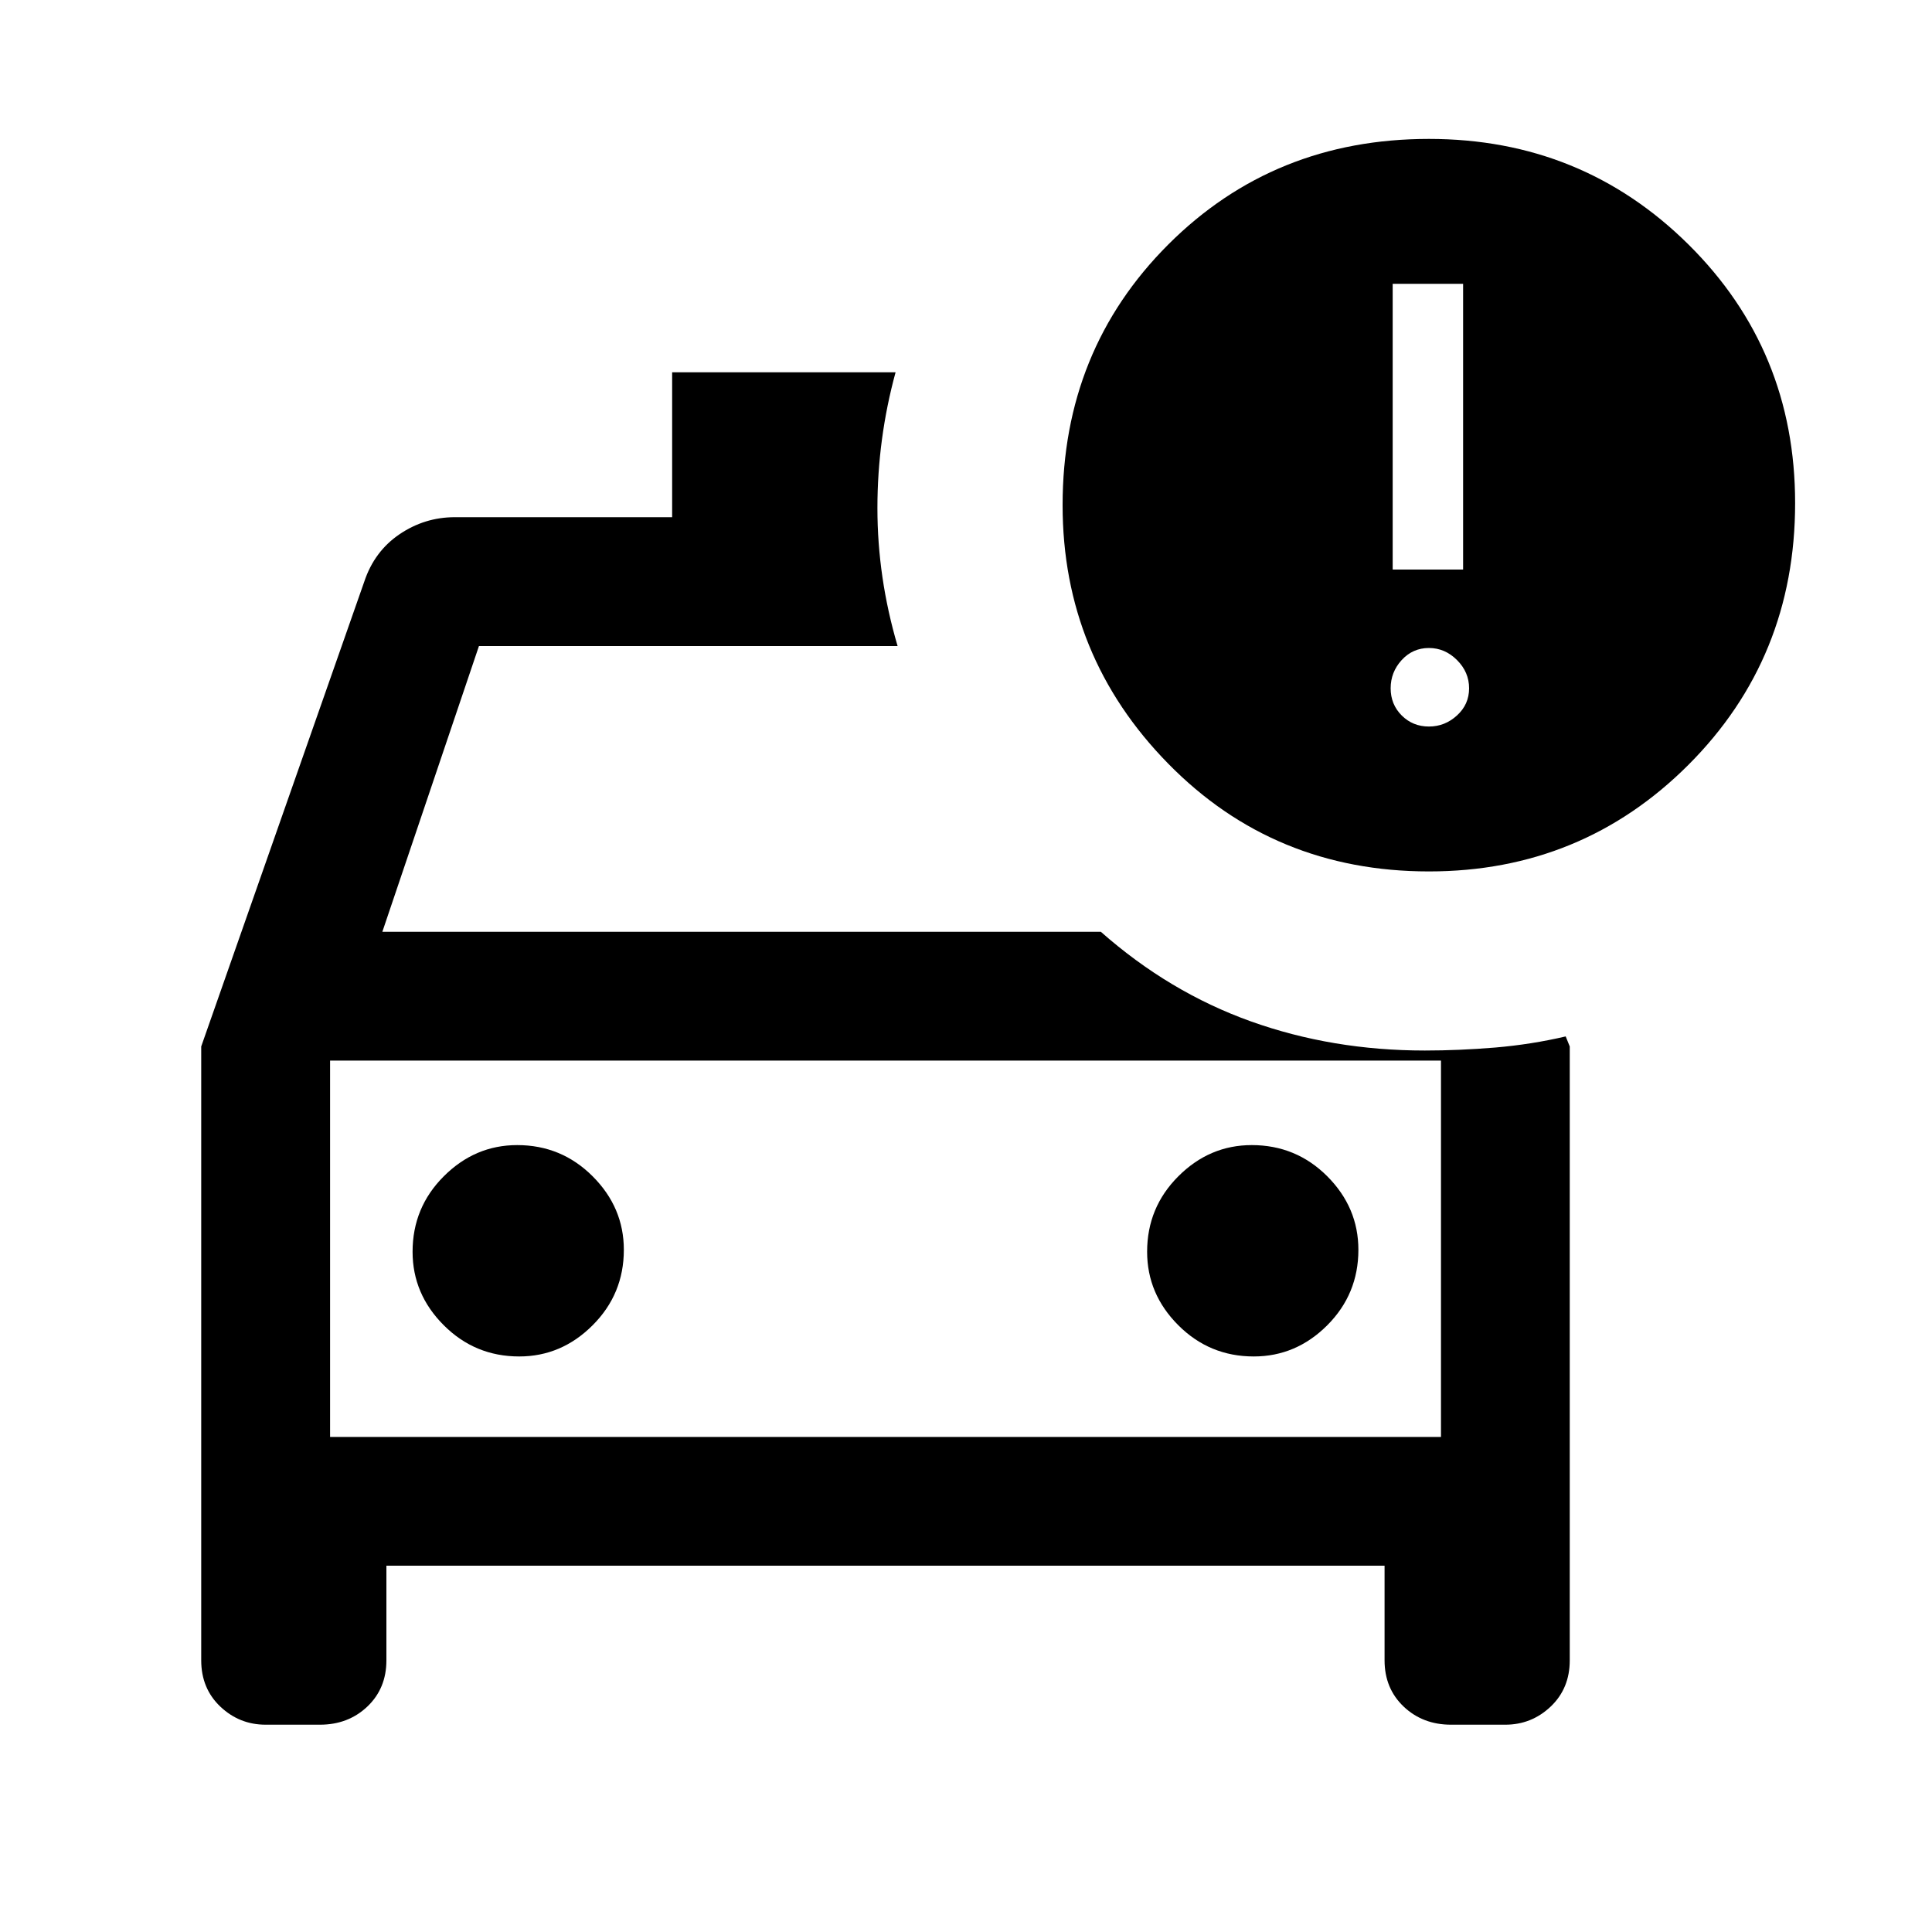 <svg xmlns="http://www.w3.org/2000/svg" height="20" width="20"><path d="m2.083 10.833 1.688-4.812q.104-.313.364-.49.261-.177.573-.177h2.25v-1.5h2.313q-.188.688-.188 1.406 0 .719.209 1.428H4.958l-1 2.958h7.438q.708.625 1.552.927.844.302 1.802.302.354 0 .729-.031.375-.032.729-.115l.042.104v6.355q0 .291-.198.479-.198.187-.469.187h-.562q-.292 0-.49-.187-.198-.188-.198-.479v-.98H4v.98q0 .291-.198.479-.198.187-.49.187H2.75q-.271 0-.469-.187-.198-.188-.198-.479Zm1.334.146v3.896Zm1.958 3.063q.437 0 .76-.323t.323-.781q0-.438-.323-.761t-.781-.323q-.437 0-.76.323t-.323.781q0 .438.323.761t.781.323Zm7.604 0q.438 0 .761-.323.322-.323.322-.781 0-.438-.322-.761-.323-.323-.782-.323-.437 0-.76.323t-.323.781q0 .438.323.761t.781.323Zm1.813-5.021q-1.604 0-2.698-1.115Q11 6.792 11 5.229q0-1.604 1.094-2.698 1.094-1.093 2.698-1.093 1.583 0 2.687 1.093 1.104 1.094 1.104 2.677 0 1.604-1.104 2.709-1.104 1.104-2.687 1.104Zm-.375-3.125h.729V2.938h-.729Zm.375 1.625q.166 0 .291-.115.125-.114.125-.281 0-.167-.125-.292-.125-.125-.291-.125-.167 0-.282.125-.114.125-.114.292 0 .167.114.281.115.115.282.115ZM3.417 14.875h11.5v-3.896h-11.5Z"/></svg>